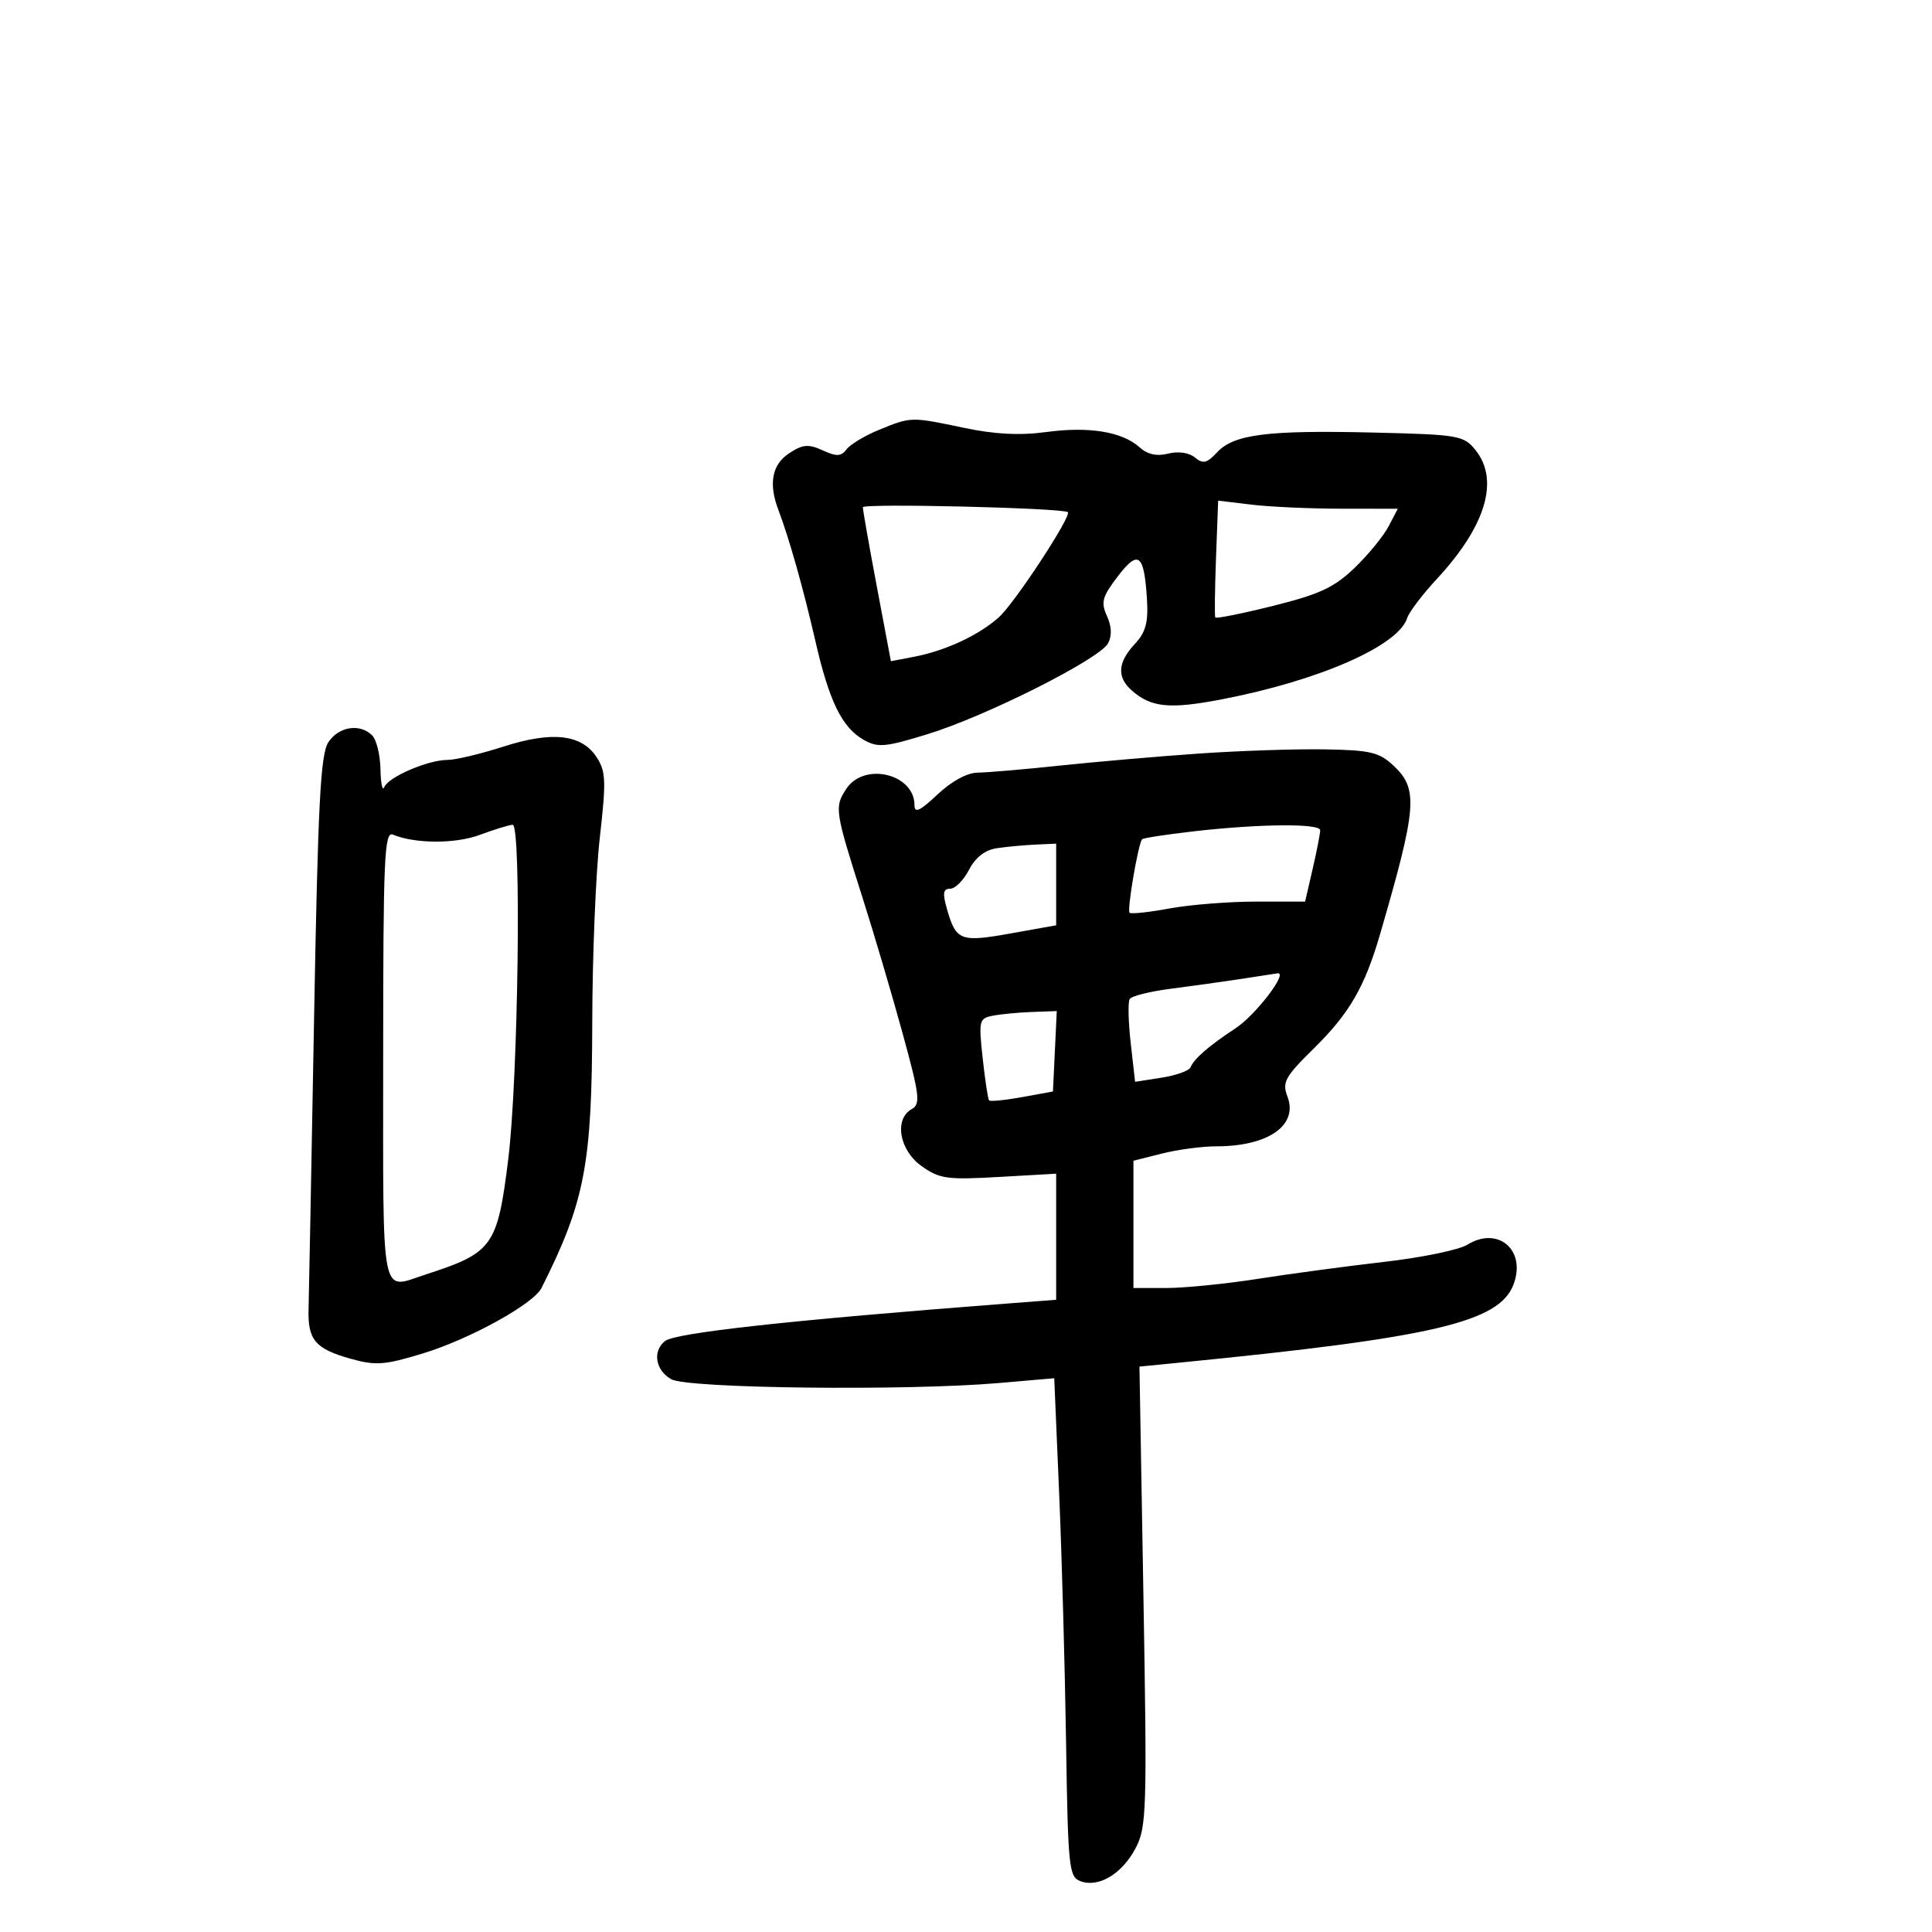 <svg xmlns="http://www.w3.org/2000/svg" width="300" height="300" viewBox="0 0 300 300" version="1.1">
	<path d="M 136.500 66.742 C 134.300 67.644, 132.032 69.004, 131.459 69.765 C 130.614 70.888, 129.917 70.919, 127.750 69.932 C 125.529 68.920, 124.656 68.995, 122.541 70.381 C 119.869 72.132, 119.310 75.092, 120.874 79.203 C 122.530 83.554, 124.778 91.520, 126.603 99.500 C 128.757 108.917, 130.746 112.982, 134.134 114.894 C 136.319 116.127, 137.468 116.023, 144.053 113.994 C 153.163 111.187, 170.753 102.331, 172.056 99.895 C 172.682 98.726, 172.623 97.267, 171.885 95.647 C 170.917 93.523, 171.149 92.671, 173.552 89.521 C 176.778 85.291, 177.664 85.986, 178.101 93.087 C 178.321 96.677, 177.906 98.184, 176.191 100.025 C 173.545 102.865, 173.404 105.167, 175.750 107.227 C 178.755 109.865, 181.630 110.148, 189.693 108.597 C 204.840 105.684, 217.138 100.292, 218.512 95.962 C 218.805 95.039, 220.877 92.308, 223.117 89.892 C 230.739 81.673, 232.868 74.532, 229.091 69.861 C 227.278 67.620, 226.482 67.483, 213.377 67.169 C 196.857 66.772, 191.611 67.428, 189.014 70.216 C 187.409 71.938, 186.804 72.082, 185.548 71.040 C 184.634 70.281, 182.976 70.040, 181.395 70.437 C 179.615 70.884, 178.180 70.568, 176.956 69.460 C 174.278 67.037, 169.089 66.187, 162.462 67.086 C 158.381 67.640, 154.483 67.443, 149.725 66.442 C 141.434 64.698, 141.492 64.697, 136.500 66.742 M 133.985 78.767 C 133.977 79.170, 134.953 84.713, 136.154 91.085 L 138.338 102.670 141.919 101.986 C 146.821 101.050, 151.987 98.643, 155.110 95.841 C 157.572 93.633, 166.466 80.069, 165.807 79.529 C 165.002 78.870, 133.998 78.128, 133.985 78.767 M 188.822 86.620 C 188.639 91.504, 188.588 95.672, 188.710 95.882 C 188.831 96.091, 192.883 95.277, 197.715 94.071 C 204.915 92.274, 207.191 91.212, 210.332 88.189 C 212.440 86.160, 214.814 83.263, 215.608 81.750 L 217.051 79 208.276 78.991 C 203.449 78.987, 197.172 78.703, 194.327 78.361 L 189.154 77.740 188.822 86.620 M 50.991 115.250 C 49.763 117.103, 49.370 124.742, 48.762 158.500 C 48.356 181.050, 47.975 201.201, 47.914 203.279 C 47.775 208.060, 48.952 209.447, 54.463 210.990 C 58.343 212.076, 59.727 211.973, 65.694 210.152 C 72.950 207.938, 82.840 202.479, 84.085 200 C 90.829 186.573, 91.922 180.853, 91.964 158.786 C 91.984 148.493, 92.512 135.571, 93.137 130.070 C 94.139 121.259, 94.081 119.772, 92.645 117.581 C 90.303 114.006, 85.751 113.494, 78.120 115.948 C 74.611 117.077, 70.728 118, 69.492 118 C 66.458 118, 60.305 120.647, 59.671 122.225 C 59.389 122.926, 59.122 121.677, 59.079 119.450 C 59.036 117.223, 58.460 114.860, 57.800 114.200 C 55.895 112.295, 52.613 112.801, 50.991 115.250 M 186 117.024 C 179.675 117.466, 170 118.305, 164.500 118.888 C 159 119.471, 153.295 119.960, 151.821 119.974 C 150.178 119.990, 147.762 121.302, 145.571 123.368 C 142.843 125.941, 142 126.332, 142 125.023 C 142 120.144, 134.172 118.281, 131.407 122.502 C 129.544 125.345, 129.618 125.839, 133.966 139.500 C 135.717 145, 138.498 154.414, 140.146 160.421 C 142.806 170.116, 142.966 171.440, 141.571 172.220 C 138.807 173.767, 139.639 178.607, 143.092 181.065 C 145.882 183.052, 147.053 183.217, 155.092 182.759 L 164 182.251 164 192.040 L 164 201.829 156.250 202.424 C 122.602 205.007, 104.858 206.956, 103.250 208.244 C 101.282 209.820, 101.786 212.812, 104.250 214.174 C 106.832 215.602, 140.824 215.991, 155.100 214.756 L 163.701 214.011 164.459 231.756 C 164.877 241.515, 165.362 258.928, 165.537 270.451 C 165.836 290.068, 165.979 291.448, 167.784 292.116 C 170.597 293.156, 174.237 290.973, 176.334 286.986 C 178.049 283.727, 178.128 281.182, 177.551 247.852 L 176.934 212.204 183.217 211.584 C 222.582 207.700, 232.791 205.311, 235.015 199.461 C 237.042 194.128, 232.626 190.322, 227.844 193.281 C 226.555 194.079, 220.775 195.274, 215 195.936 C 209.225 196.599, 200.394 197.784, 195.376 198.571 C 190.358 199.357, 183.946 200, 181.126 200 L 176 200 176 190.119 L 176 180.237 180.443 179.119 C 182.886 178.503, 186.682 178, 188.878 178 C 196.942 178, 201.611 174.736, 199.917 170.282 C 199.067 168.046, 199.514 167.227, 203.997 162.814 C 209.549 157.349, 211.912 153.269, 214.315 145 C 220.027 125.345, 220.254 122.527, 216.420 118.924 C 214.158 116.799, 212.834 116.483, 205.670 116.360 C 201.177 116.283, 192.325 116.582, 186 117.024 M 74.500 129.640 C 70.739 131.050, 64.454 131.031, 61 129.599 C 59.683 129.054, 59.500 133.258, 59.500 163.988 C 59.500 202.791, 58.995 200.198, 66.101 197.901 C 76.533 194.529, 77.241 193.540, 78.921 180 C 80.473 167.481, 80.995 127.982, 79.606 128.070 C 78.998 128.109, 76.700 128.816, 74.500 129.640 M 185.095 129.118 C 181.022 129.590, 177.538 130.129, 177.352 130.315 C 176.756 130.911, 174.975 141.309, 175.397 141.731 C 175.621 141.954, 178.406 141.657, 181.586 141.069 C 184.766 140.481, 190.807 140, 195.012 140 L 202.657 140 203.828 134.924 C 204.473 132.132, 205 129.432, 205 128.924 C 205 127.826, 195.431 127.920, 185.095 129.118 M 154.741 131.717 C 152.943 131.989, 151.454 133.156, 150.465 135.067 C 149.631 136.680, 148.317 138, 147.544 138 C 146.441 138, 146.336 138.683, 147.052 141.183 C 148.457 146.081, 149.128 146.338, 156.907 144.947 L 164 143.680 164 137.340 L 164 131 160.750 131.150 C 158.963 131.232, 156.258 131.488, 154.741 131.717 M 192.500 152.041 C 189.750 152.459, 184.899 153.135, 181.721 153.543 C 178.542 153.952, 175.707 154.666, 175.420 155.130 C 175.133 155.594, 175.203 158.676, 175.577 161.979 L 176.256 167.983 180.378 167.339 C 182.645 166.985, 184.669 166.258, 184.875 165.723 C 185.375 164.426, 187.776 162.343, 191.836 159.685 C 194.995 157.616, 200.160 150.840, 198.348 151.141 C 197.882 151.218, 195.250 151.623, 192.500 152.041 M 154.209 157.711 C 152.024 158.129, 151.949 158.438, 152.591 164.325 C 152.962 167.721, 153.408 170.665, 153.583 170.867 C 153.758 171.069, 156.061 170.841, 158.701 170.361 L 163.500 169.488 163.798 163.244 L 164.095 157 160.298 157.136 C 158.209 157.211, 155.469 157.470, 154.209 157.711" stroke="none" fill="black" fill-rule="evenodd"/>
</svg>